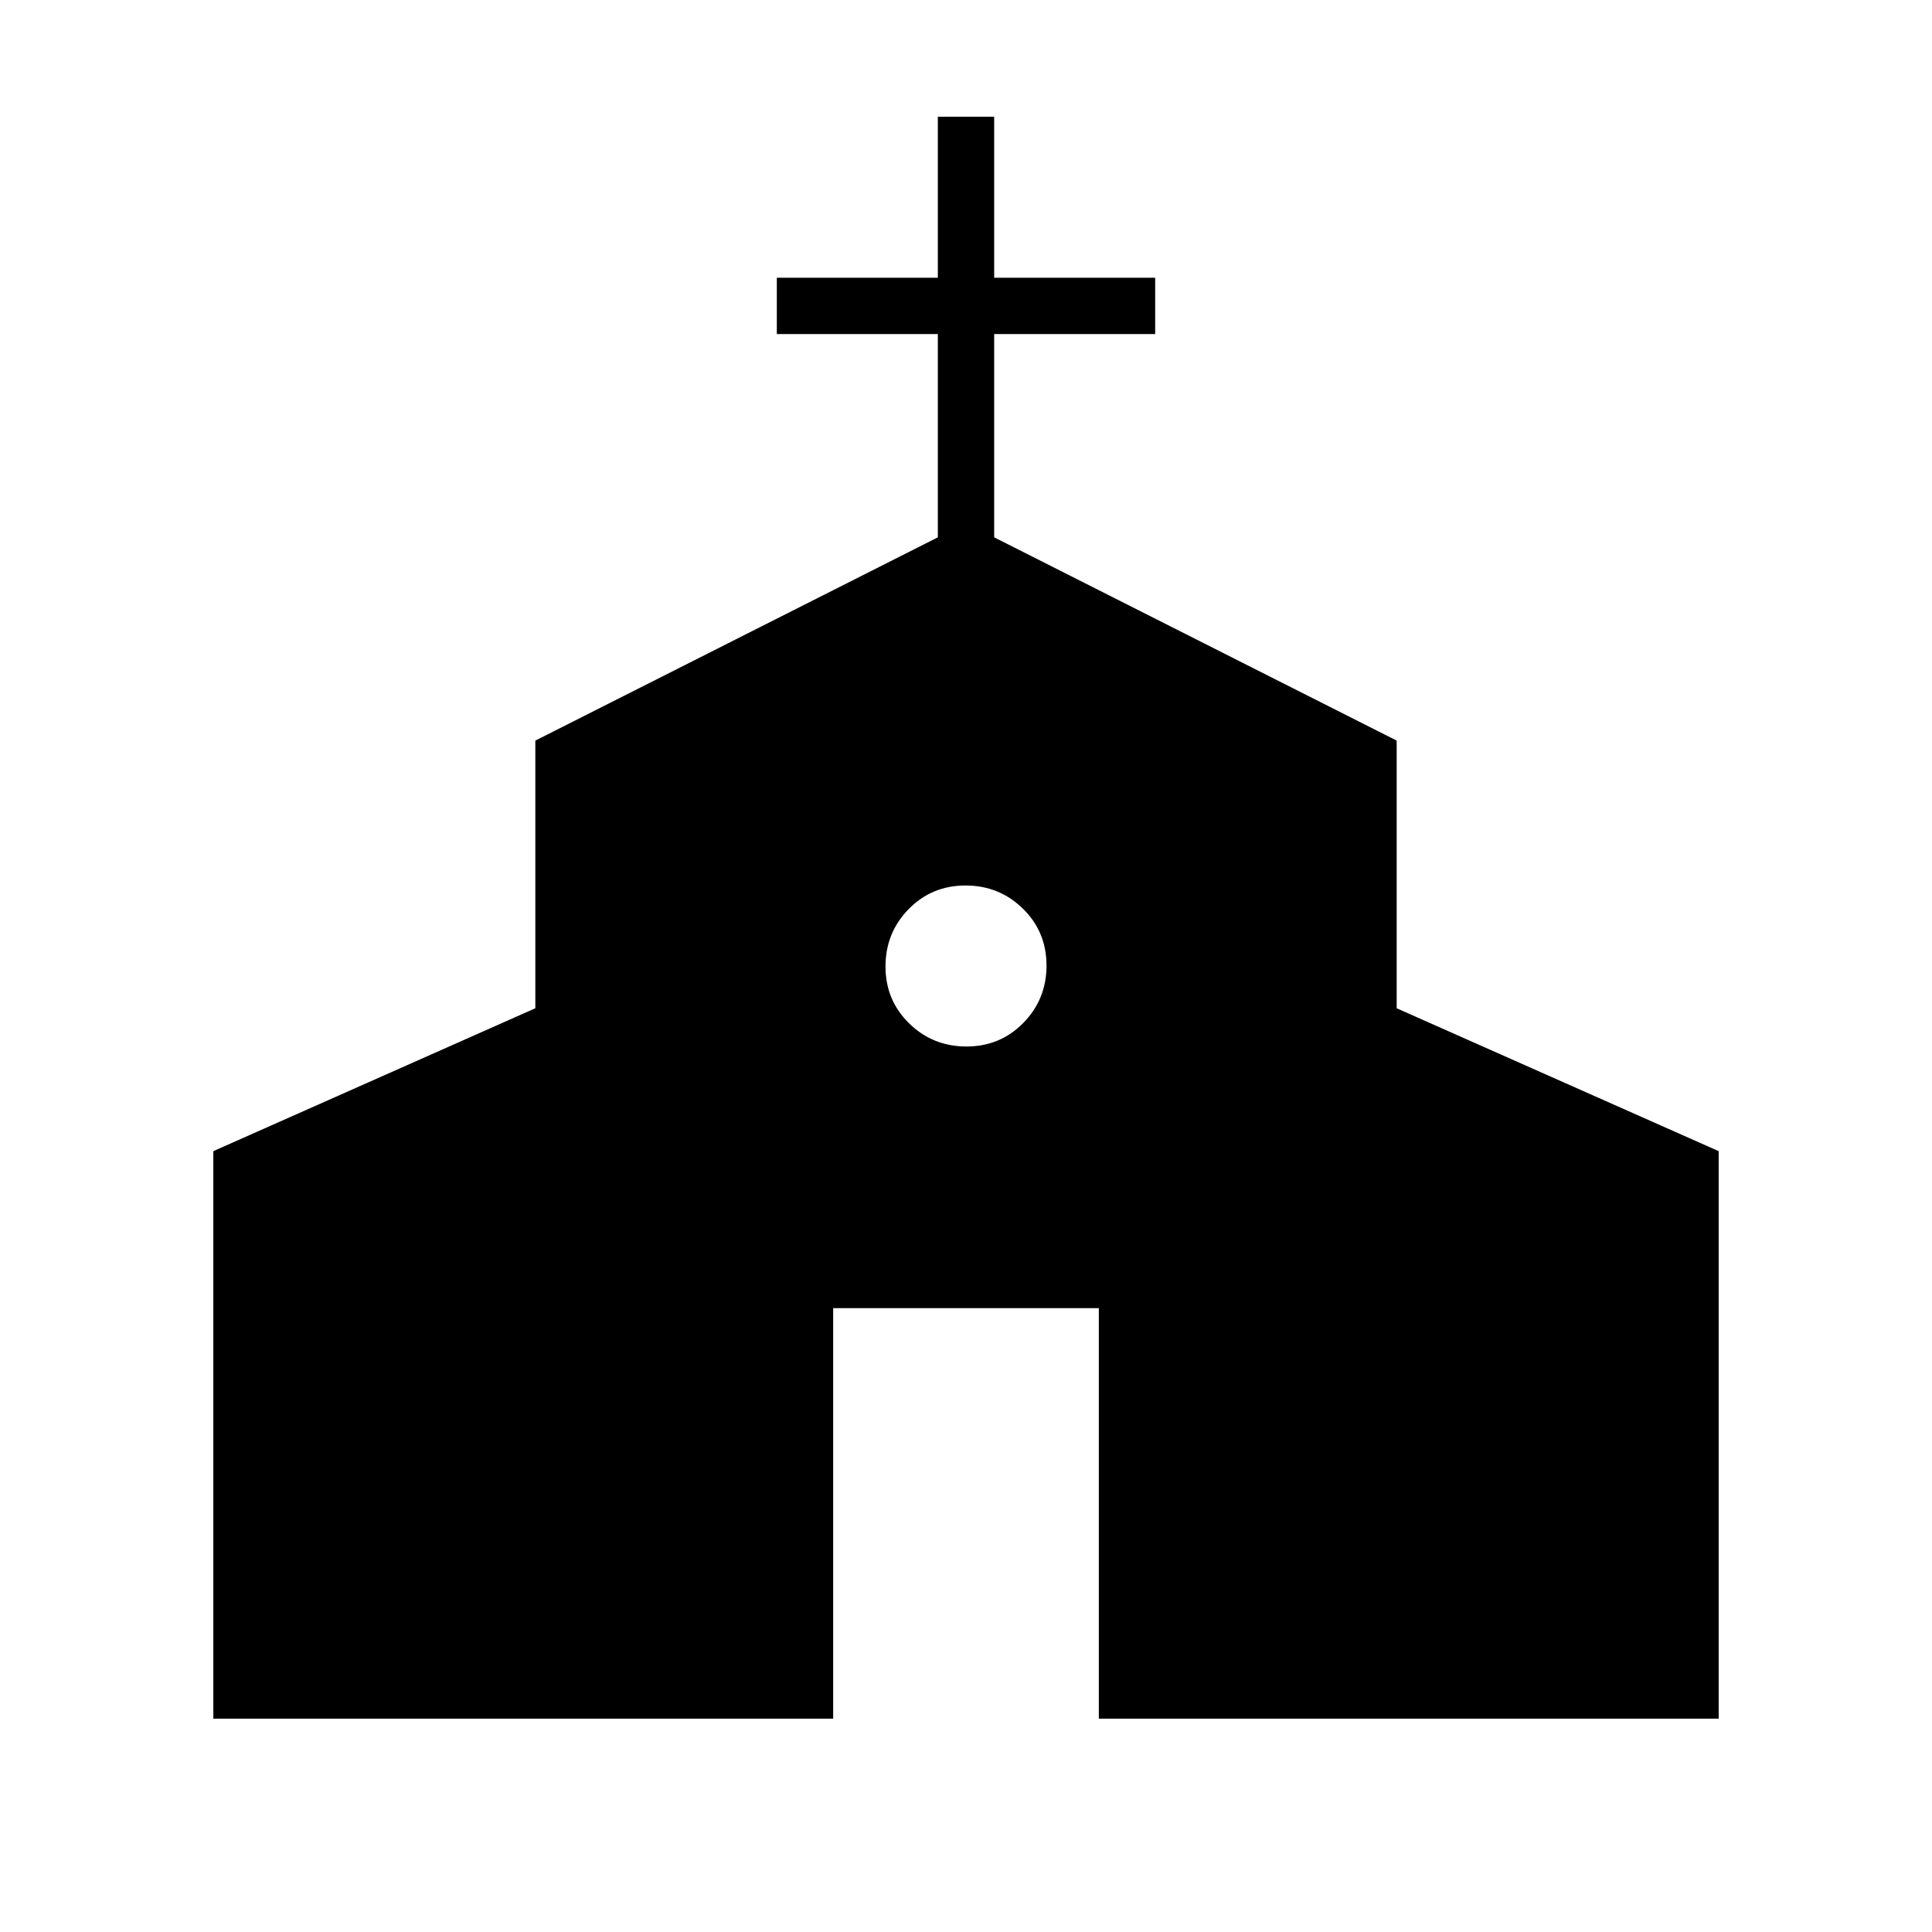 <svg xmlns="http://www.w3.org/2000/svg" height="24" viewBox="0 -960 960 960" width="24"><path d="M106-106v-282l160-71v-133l200-101v-101h-80v-28h80v-80h28v80h80v28h-80v101l200 101v133l160 71v282H546v-204H414v204H106Zm374.235-334Q497-440 508.5-451.735q11.5-11.736 11.5-28.5Q520-497 508.265-508.5q-11.736-11.5-28.5-11.5Q463-520 451.5-508.265q-11.5 11.736-11.5 28.5Q440-463 451.735-451.5q11.736 11.5 28.5 11.5Z"/></svg>